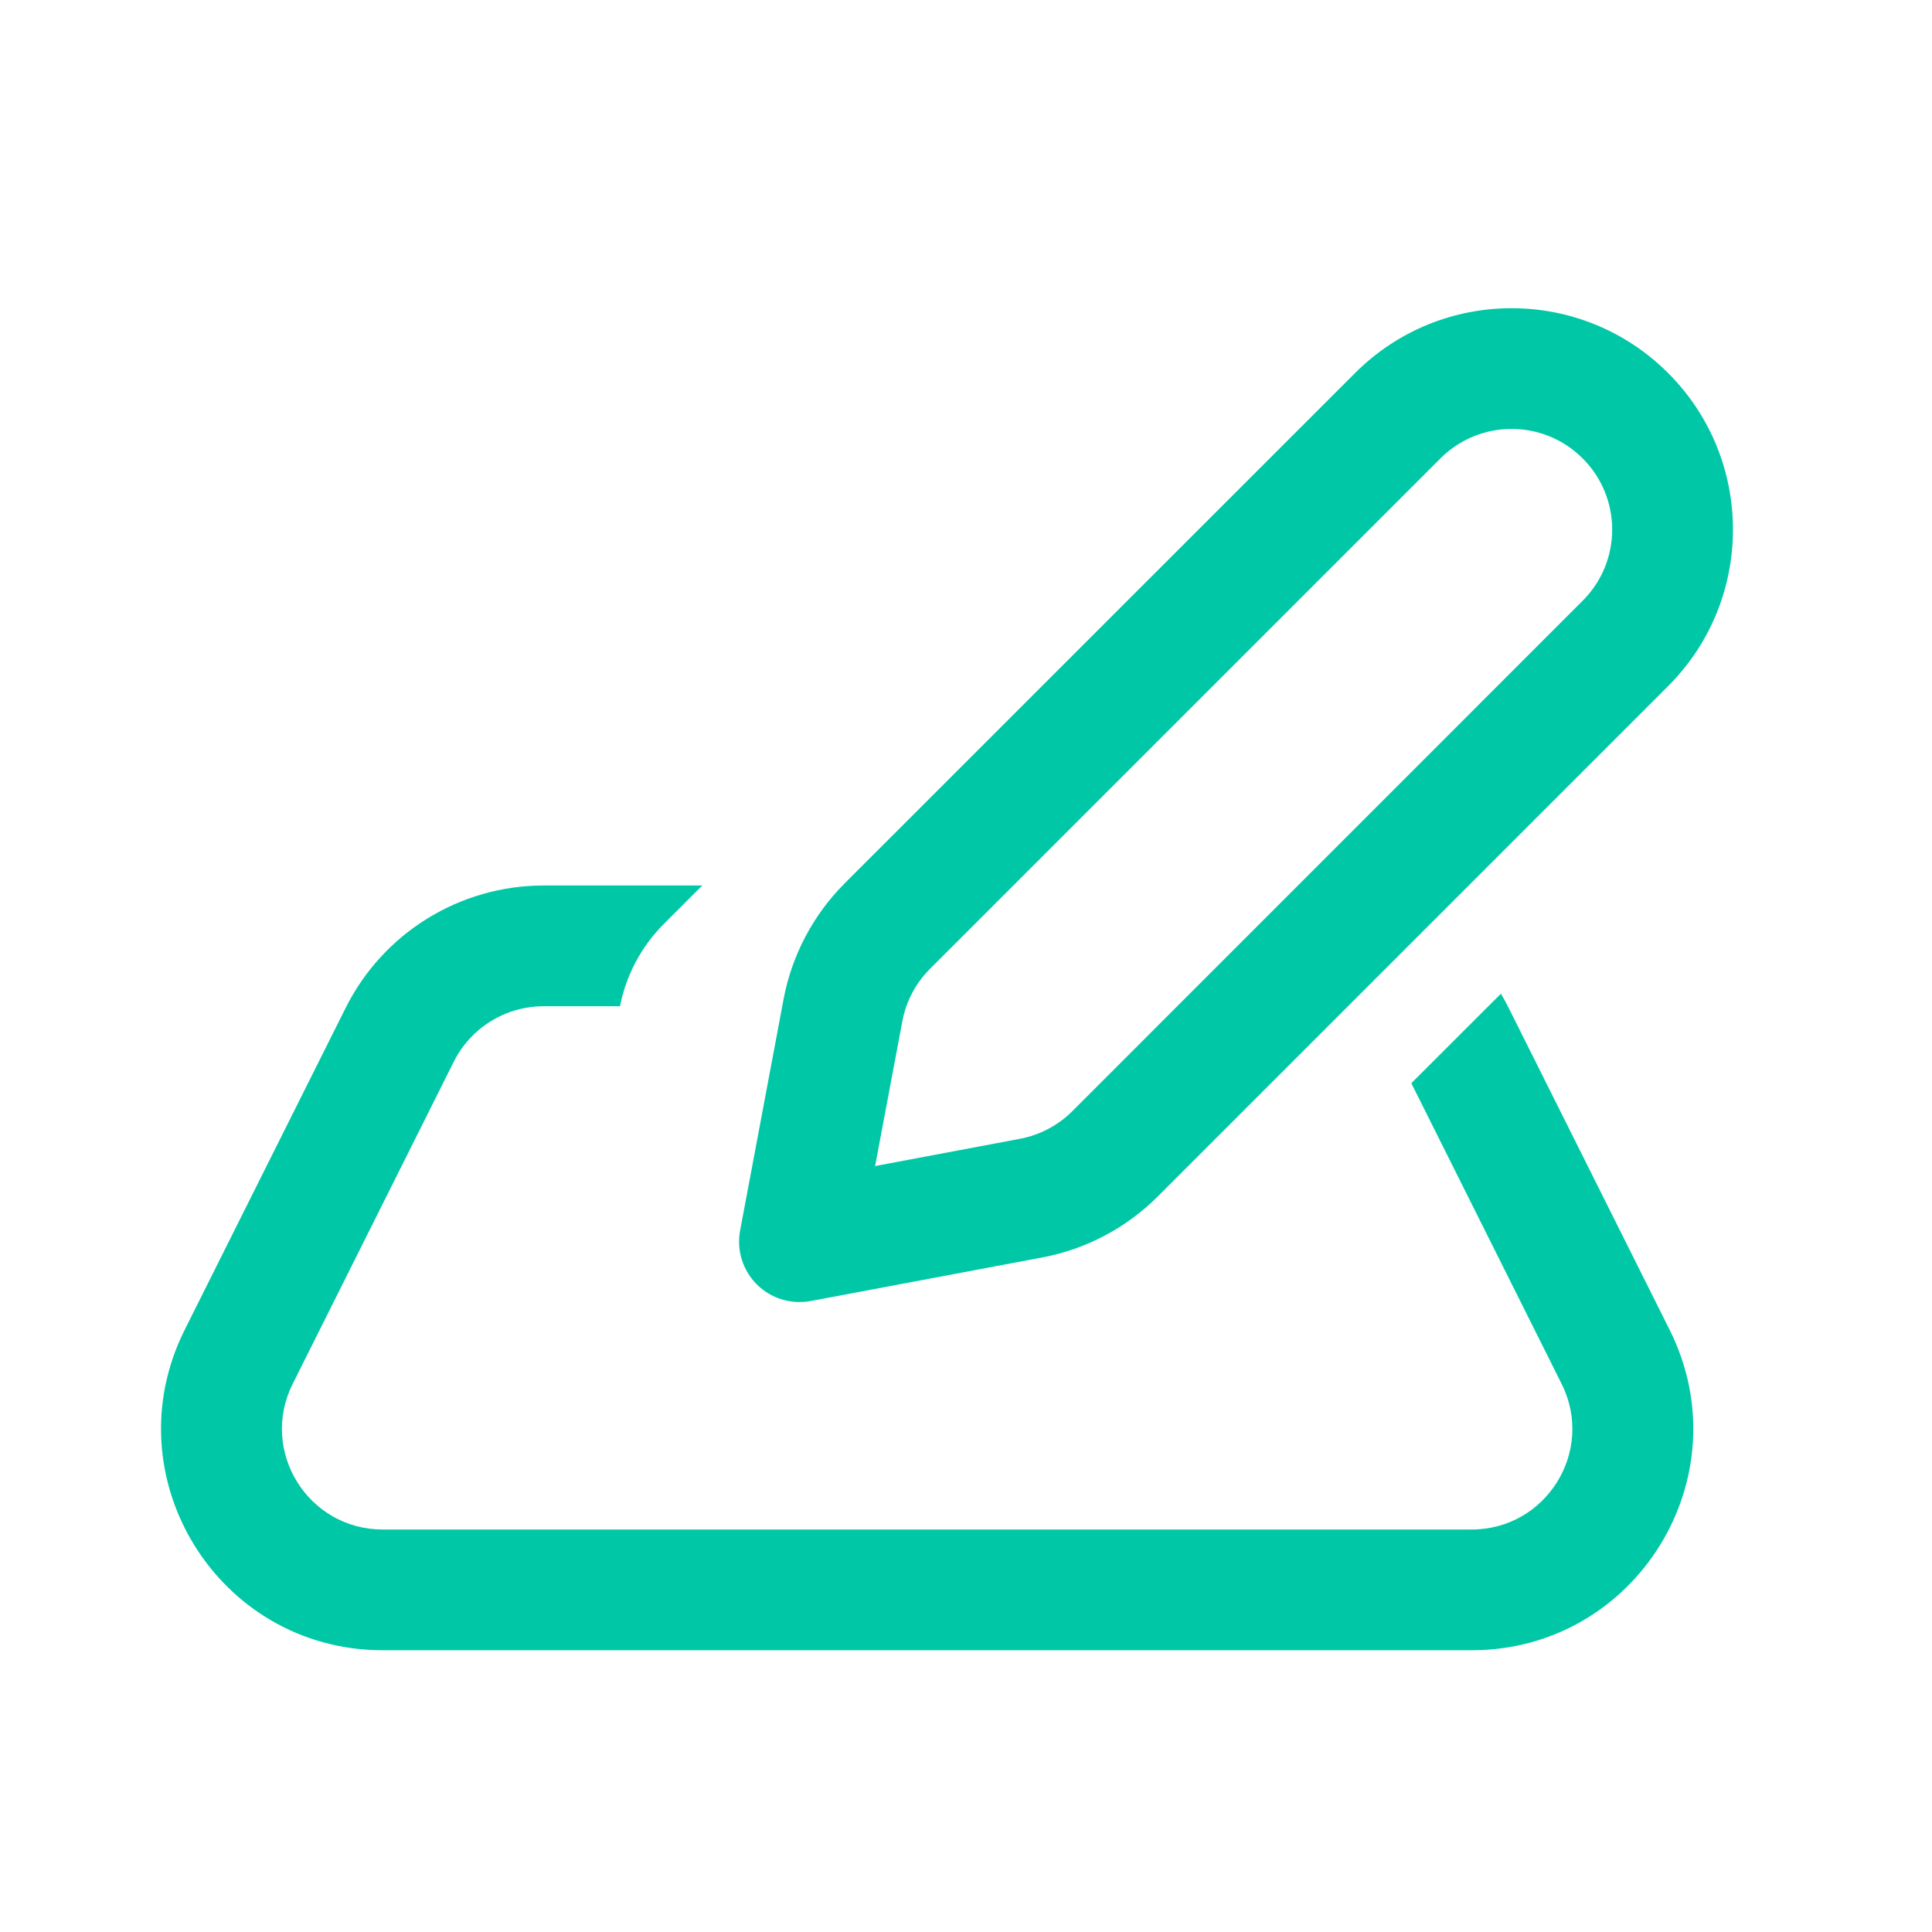 <svg width="24" height="24" viewBox="0 0 24 24" fill="none" xmlns="http://www.w3.org/2000/svg">
<path fill-rule="evenodd" clip-rule="evenodd" d="M16.833 4.634C17.907 3.56 19.648 3.56 20.722 4.634C21.796 5.708 21.796 7.449 20.722 8.523L14.382 14.863C13.99 15.255 13.489 15.519 12.945 15.621L10.07 16.162C9.826 16.207 9.576 16.13 9.401 15.955C9.226 15.78 9.148 15.529 9.194 15.286L9.734 12.411C9.837 11.867 10.101 11.366 10.492 10.974L16.833 4.634ZM19.661 5.695C19.173 5.206 18.382 5.206 17.893 5.695L11.553 12.035C11.375 12.213 11.255 12.441 11.209 12.688L10.871 14.485L12.668 14.147C12.915 14.101 13.143 13.981 13.321 13.803L19.661 7.462C20.149 6.974 20.149 6.183 19.661 5.695Z" fill="#00C8A6"/>
<path fill-rule="evenodd" clip-rule="evenodd" d="M8.724 11H6.754C5.712 11 4.76 11.588 4.294 12.52L2.294 16.52C1.38 18.349 2.709 20.5 4.754 20.5H18.281C20.326 20.5 21.655 18.349 20.741 16.52L18.741 12.52C18.711 12.46 18.679 12.401 18.645 12.344L17.532 13.456L19.399 17.191C19.815 18.022 19.211 19 18.281 19H4.754C3.824 19 3.22 18.022 3.636 17.191L5.636 13.191C5.847 12.768 6.28 12.5 6.754 12.5H7.702C7.776 12.124 7.958 11.766 8.249 11.475L8.724 11Z" fill="#00C8A6"/>
</svg>
